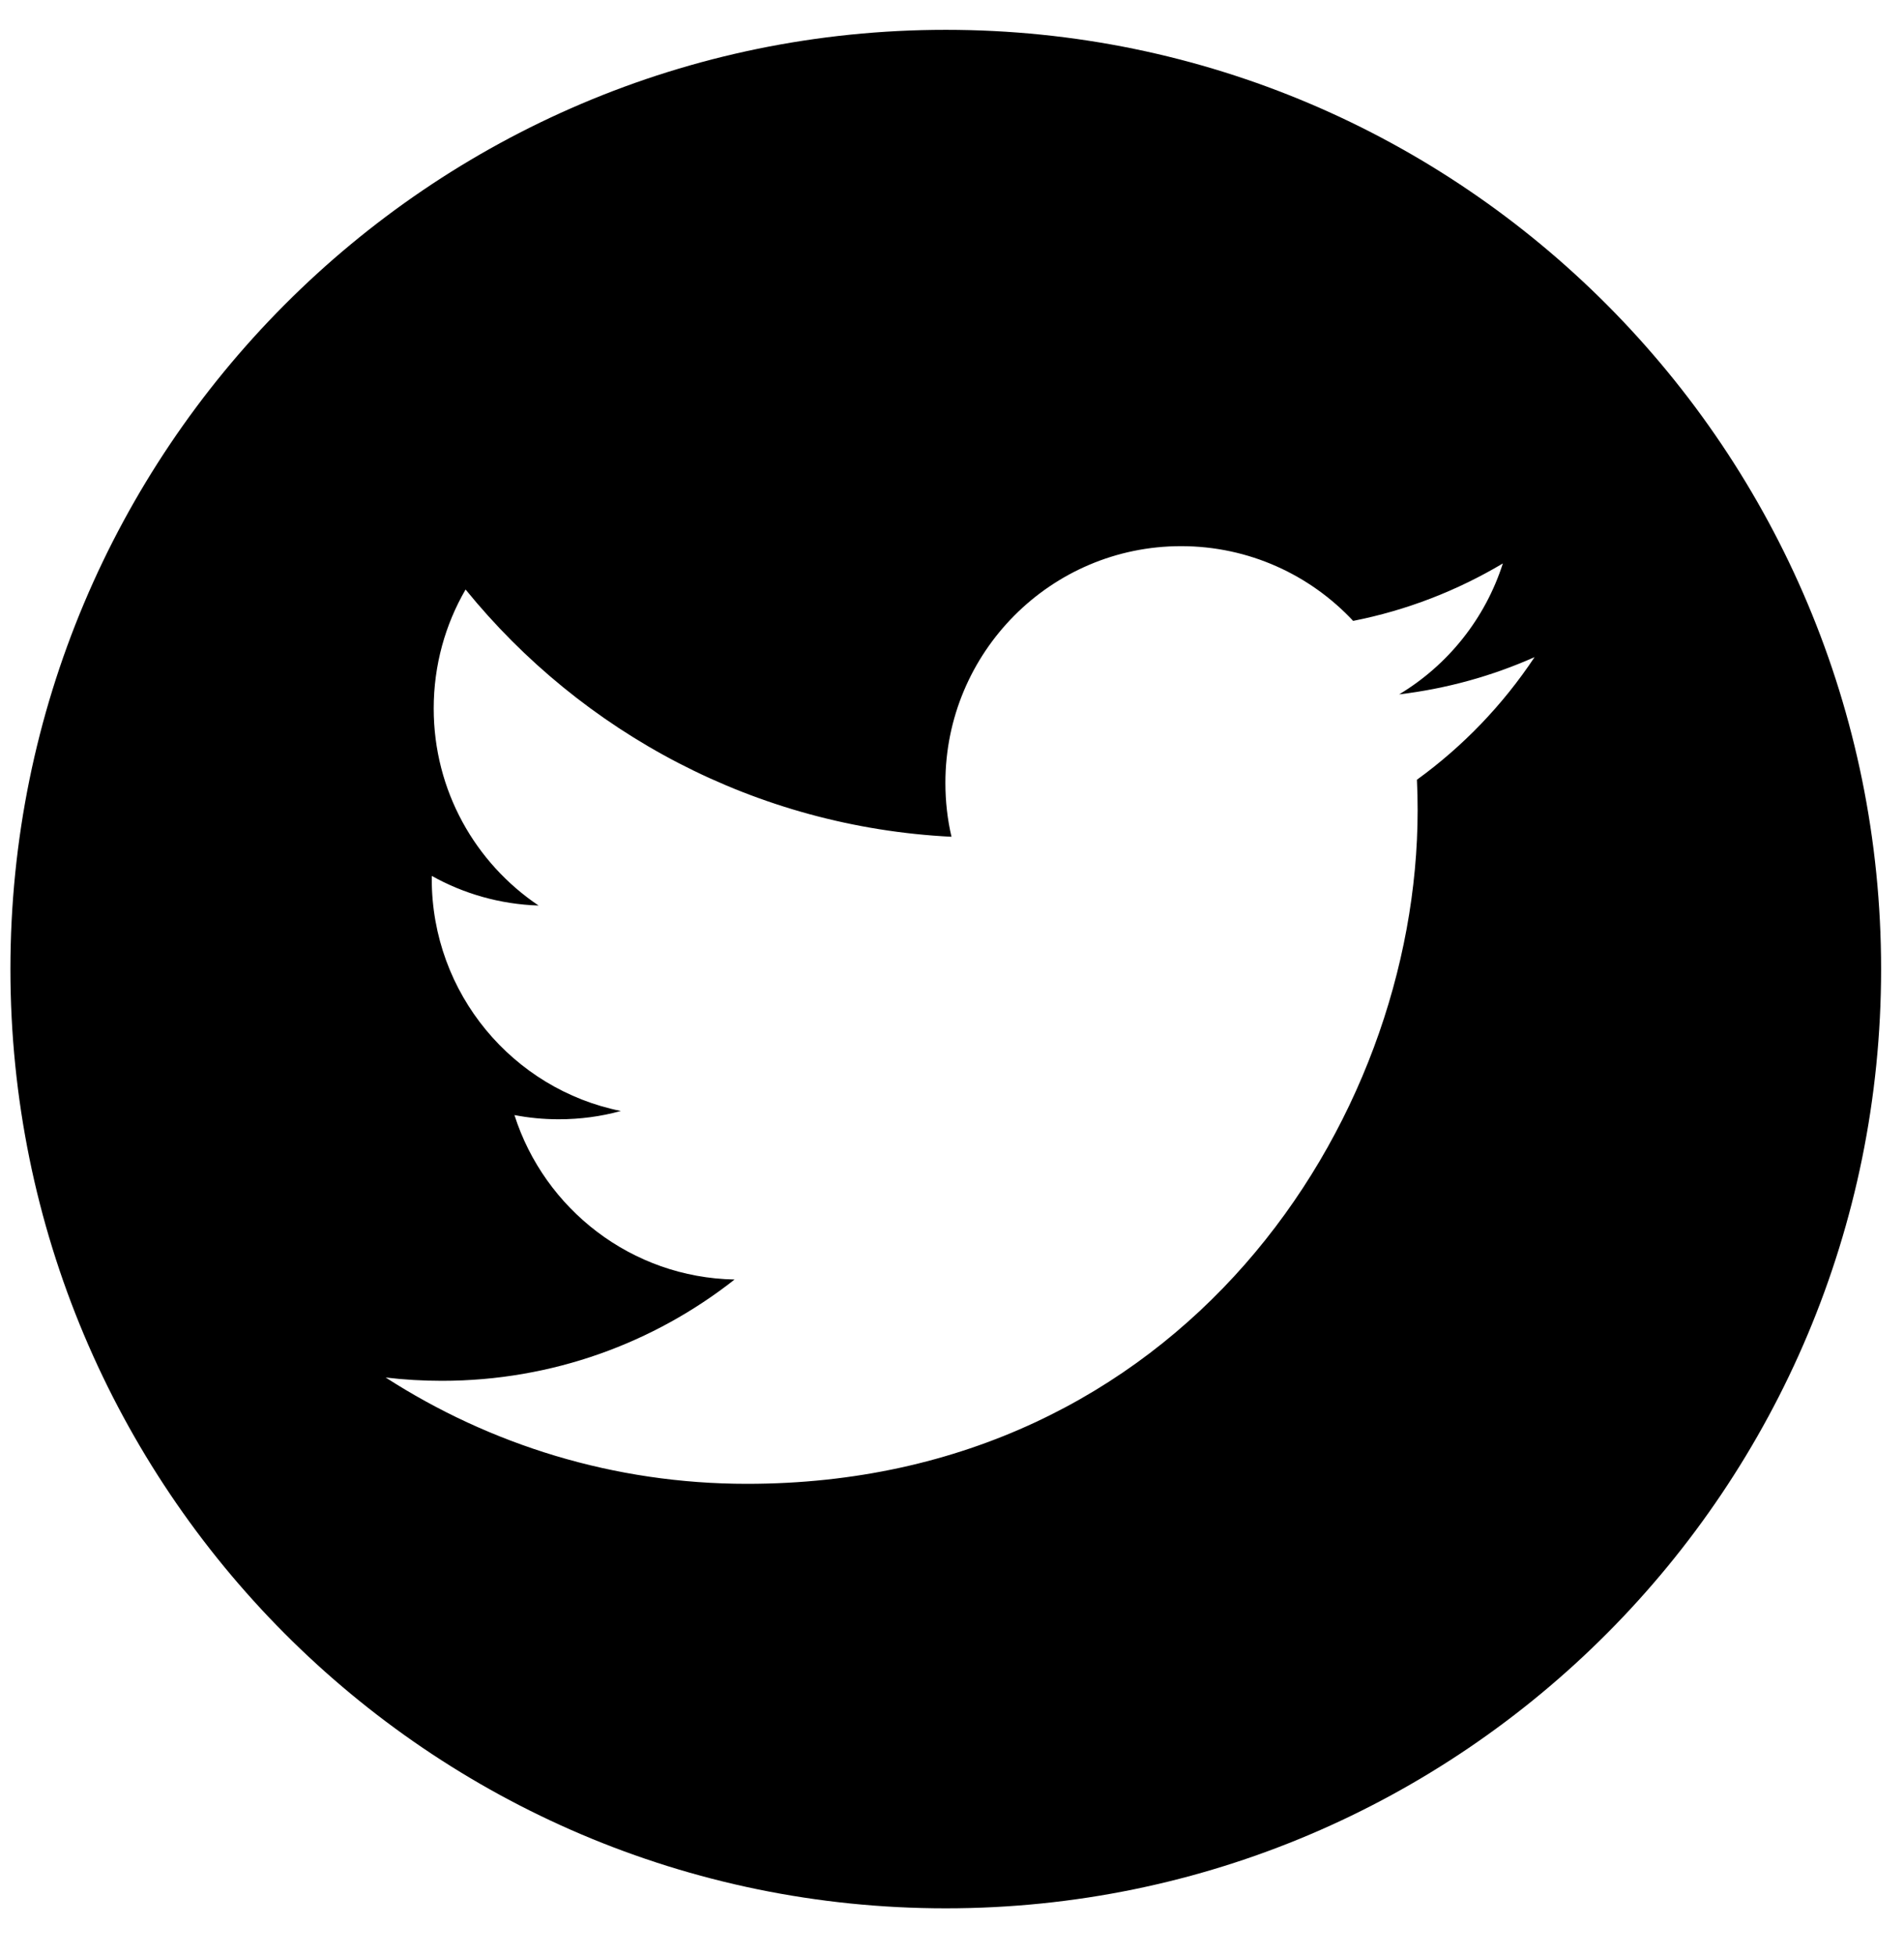 <?xml version="1.0" encoding="UTF-8" standalone="no"?>
<svg width="38px" height="39px" viewBox="0 0 38 39" version="1.1" xmlns="http://www.w3.org/2000/svg" xmlns:xlink="http://www.w3.org/1999/xlink" xmlns:sketch="http://www.bohemiancoding.com/sketch/ns">
    <!-- Generator: bin/sketchtool 1.4 (305) - http://www.bohemiancoding.com/sketch -->
    <title>43-twitter copy</title>
    <desc>Created with bin/sketchtool.</desc>
    <defs></defs>
    <g id="ABOUT" stroke="none" stroke-width="1" fill="none" fill-rule="evenodd" sketch:type="MSPage">
        <g id="Blog-Indiv_Post-Mobile" sketch:type="MSArtboardGroup" transform="translate(-20, -2279)" fill="#000000">
            <g id="43-twitter-copy" sketch:type="MSLayerGroup" transform="translate(19.66, 2279.476)">
                <path d="M19.216,0.119 C8.906,0.119 0.548,8.511 0.548,18.858 C0.548,29.208 8.906,37.596 19.216,37.596 C29.526,37.596 37.883,29.208 37.883,18.858 C37.883,8.511 29.525,0.119 19.216,0.119 L19.216,0.119 Z M28.619,15.08 C28.629,15.283 28.633,15.486 28.633,15.691 C28.633,21.932 23.901,29.127 15.248,29.127 C12.592,29.127 10.118,28.346 8.037,27.006 C8.405,27.05 8.779,27.072 9.159,27.072 C11.363,27.072 13.392,26.317 15.001,25.051 C12.943,25.012 11.206,23.646 10.607,21.77 C10.894,21.826 11.189,21.854 11.492,21.854 C11.921,21.854 12.336,21.798 12.731,21.689 C10.578,21.256 8.957,19.346 8.957,17.06 C8.957,17.039 8.957,17.019 8.958,16.999 C9.591,17.353 10.317,17.565 11.089,17.59 C9.826,16.741 8.996,15.298 8.996,13.659 C8.996,12.794 9.227,11.982 9.632,11.285 C11.953,14.141 15.42,16.022 19.33,16.218 C19.249,15.873 19.208,15.512 19.208,15.142 C19.208,12.535 21.314,10.42 23.912,10.42 C25.266,10.42 26.488,10.994 27.346,11.911 C28.418,11.7 29.425,11.306 30.334,10.765 C29.981,11.868 29.236,12.794 28.264,13.377 C29.217,13.263 30.124,13.009 30.967,12.634 C30.337,13.583 29.539,14.414 28.619,15.08 L28.619,15.08 Z" id="Shape" sketch:type="MSShapeGroup"></path>
            </g>
        </g>
    </g>
</svg>
